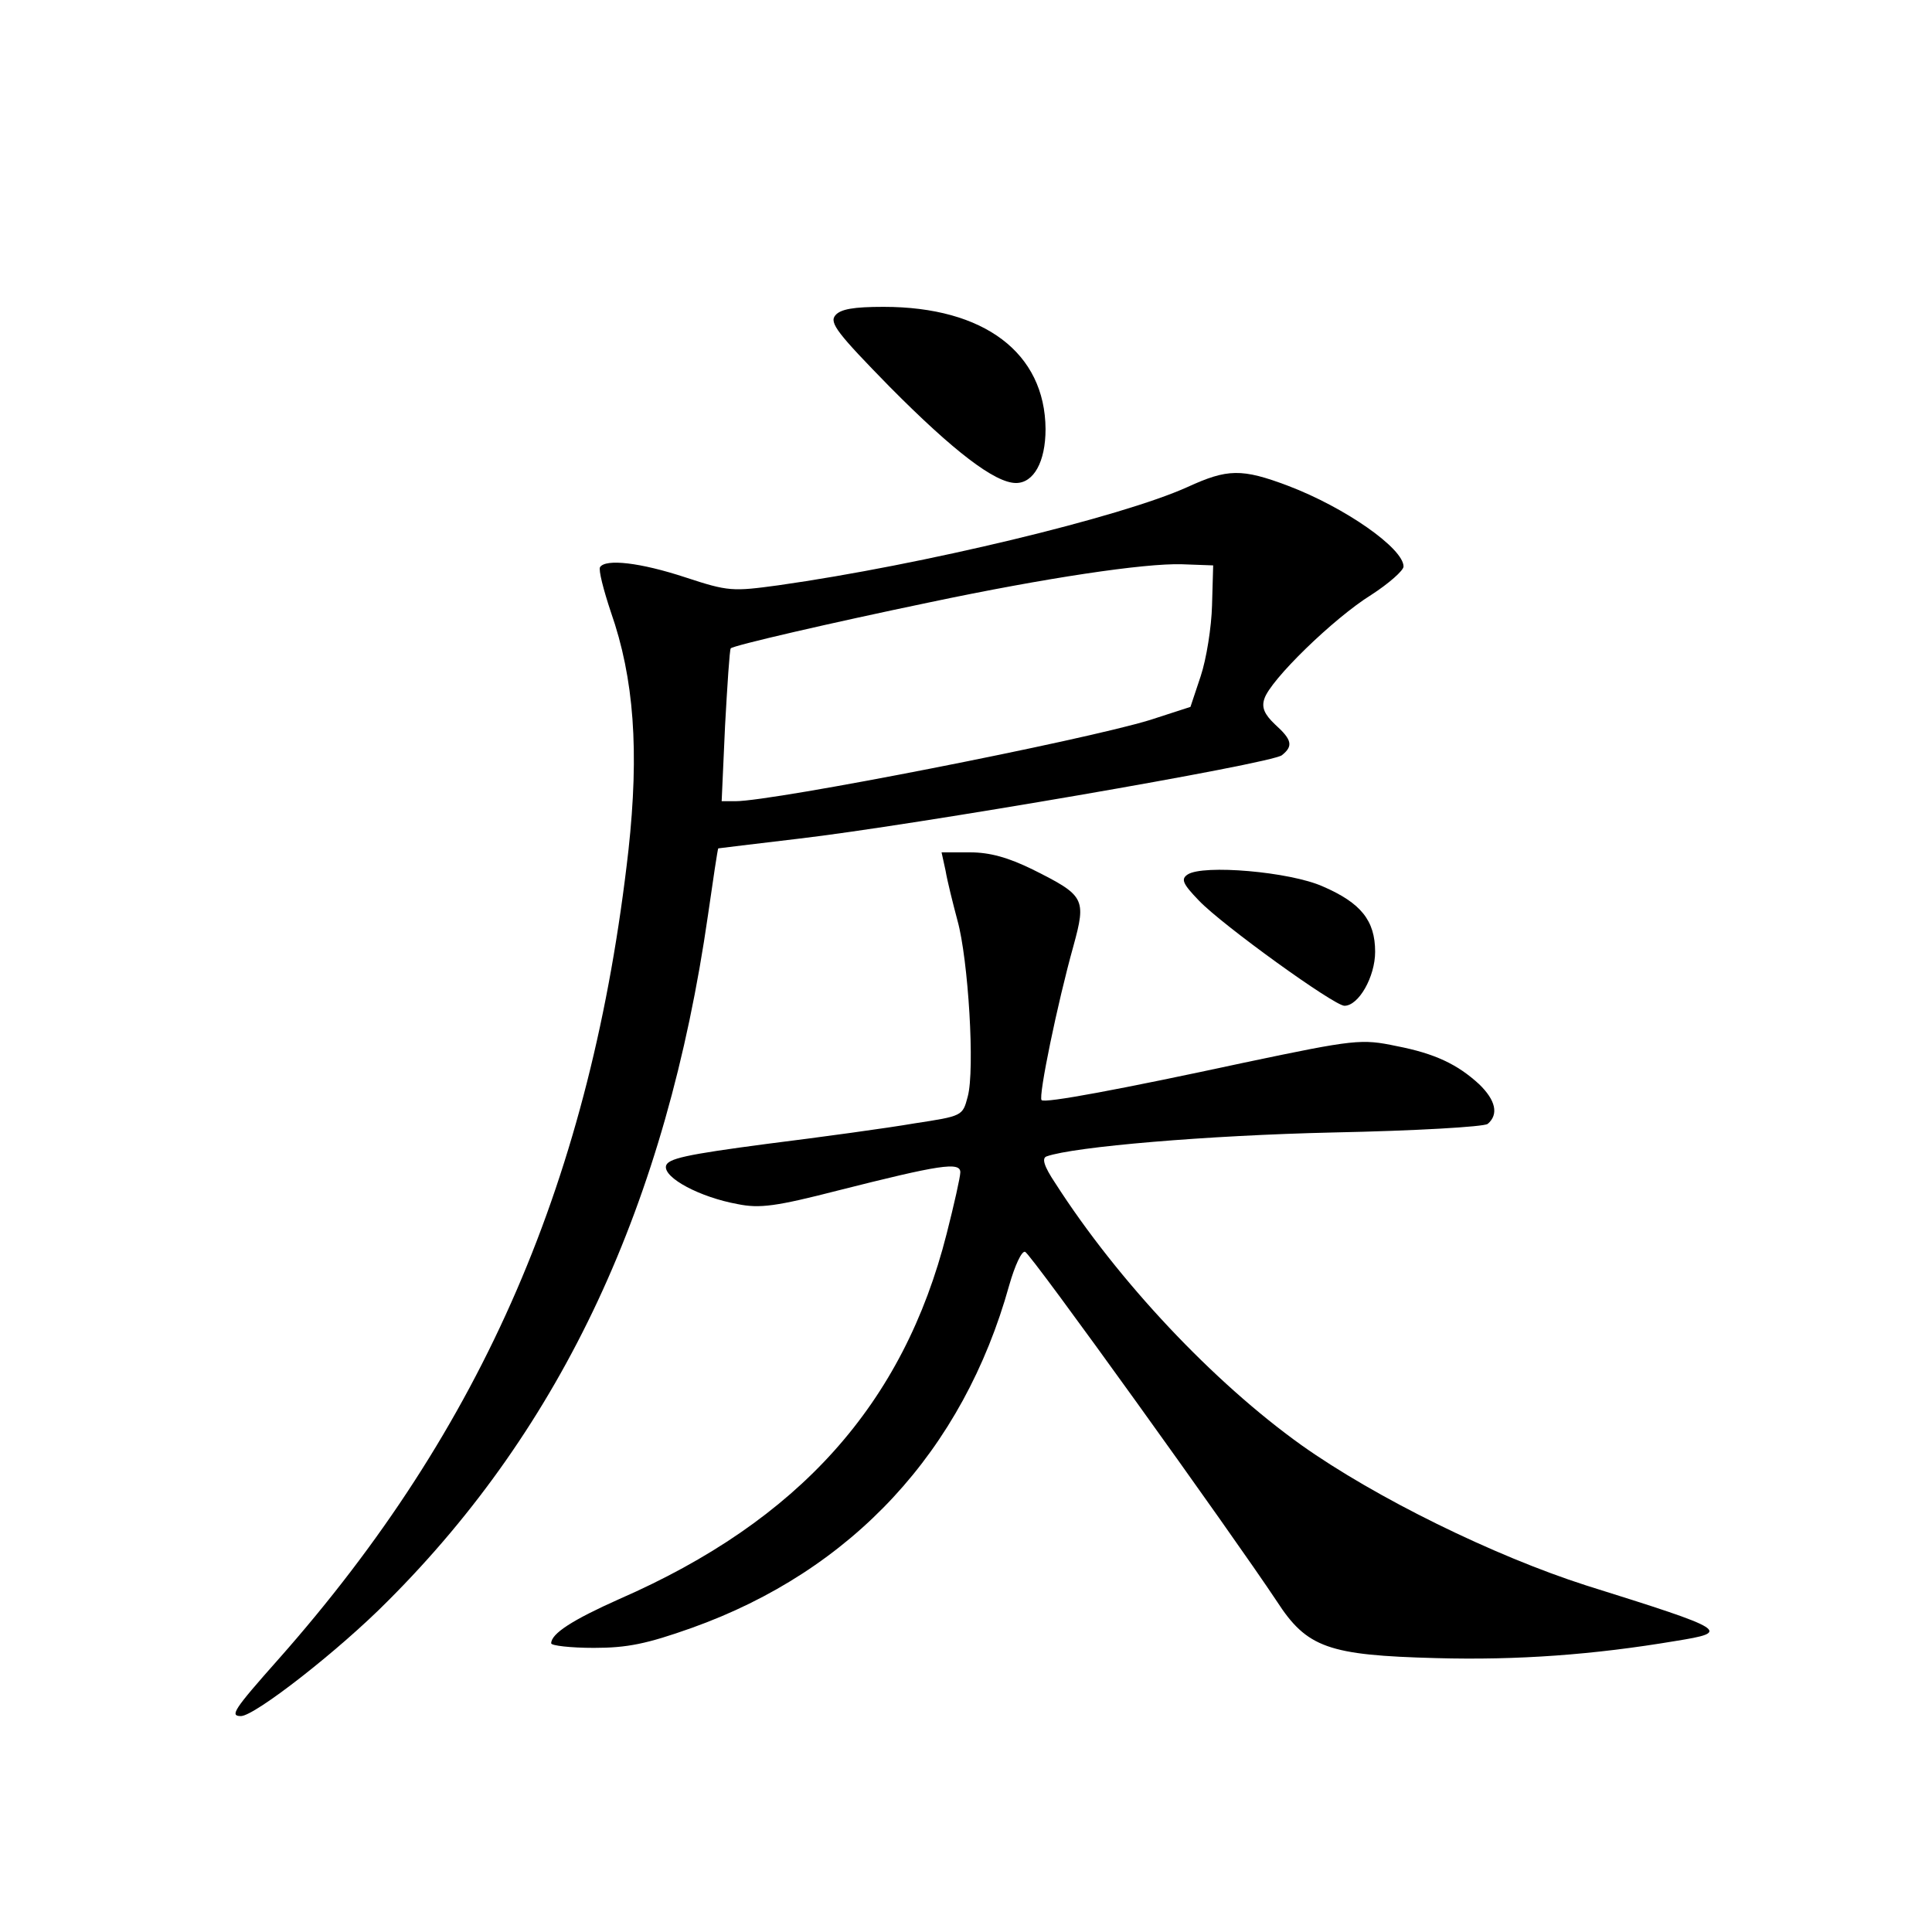 <?xml version="1.0" standalone="no"?>
<!DOCTYPE svg PUBLIC "-//W3C//DTD SVG 20010904//EN"
 "http://www.w3.org/TR/2001/REC-SVG-20010904/DTD/svg10.dtd">
<svg version="1.0" xmlns="http://www.w3.org/2000/svg"
 width="340pt" height="340pt" viewBox="0 0 340 340"
 preserveAspectRatio="xMidYMid meet">
<g transform="translate(0,340) scale(0.1,-0.1)"
fill="#000000" stroke="none">
<path d="M1470 2845 c-11 -13 4 -32 96 -126 112 -113 185 -169 222 -169 31 0
52 37 52 95 -1 134 -108 215 -285 215 -53 0 -76 -4 -85 -15z"/>
<path d="M2090 2543 c-117 -53 -466 -137 -720 -173 -81 -11 -88 -11 -164 14
-79 26 -140 33 -150 18 -3 -5 6 -40 19 -79 41 -117 50 -245 31 -419 -65 -576
-255 -1016 -616 -1424 -79 -89 -86 -100 -66 -100 24 0 172 115 259 203 307
307 490 699 563 1207 9 63 17 116 18 117 0 0 64 8 141 17 198 23 833 132 851
147 20 16 18 27 -12 54 -19 18 -24 30 -19 45 10 33 122 142 188 183 31 20 57
43 57 50 0 32 -103 104 -203 142 -82 31 -107 30 -177 -2z m43 -208 c-1 -39
-10 -95 -20 -125 l-18 -54 -71 -23 c-117 -36 -662 -143 -730 -143 l-24 0 6
133 c4 72 8 134 10 136 4 5 177 45 350 81 204 43 378 69 444 67 l55 -2 -2 -70z"/>
<path d="M1664 1868 c3 -18 13 -58 21 -88 19 -68 31 -263 18 -310 -9 -34 -9
-34 -94 -47 -46 -8 -163 -24 -259 -36 -144 -19 -175 -26 -178 -39 -4 -21 60
-55 126 -67 39 -8 68 -4 177 24 178 45 215 51 215 32 0 -8 -11 -57 -24 -108
-76 -300 -260 -505 -576 -643 -83 -37 -120 -61 -120 -78 0 -4 34 -8 75 -8 59
0 93 7 172 35 283 101 478 312 559 603 10 35 22 61 28 59 10 -3 364 -496 443
-615 53 -82 91 -95 280 -100 144 -4 278 6 421 30 99 16 95 19 -157 98 -162 52
-370 154 -501 247 -155 111 -322 288 -433 461 -20 30 -24 44 -15 47 48 17 283
37 503 42 148 3 265 10 273 15 20 17 14 42 -15 70 -38 35 -78 54 -145 67 -62
13 -73 12 -268 -29 -218 -47 -352 -72 -357 -66 -6 6 28 171 56 271 23 84 20
89 -72 135 -43 21 -75 30 -110 30 l-50 0 7 -32z"/>
<path d="M2090 1861 c-12 -8 -9 -16 20 -46 41 -43 238 -185 256 -185 25 0 54
51 54 95 0 55 -25 86 -92 115 -58 26 -211 39 -238 21z"/>
</g>
</svg>
